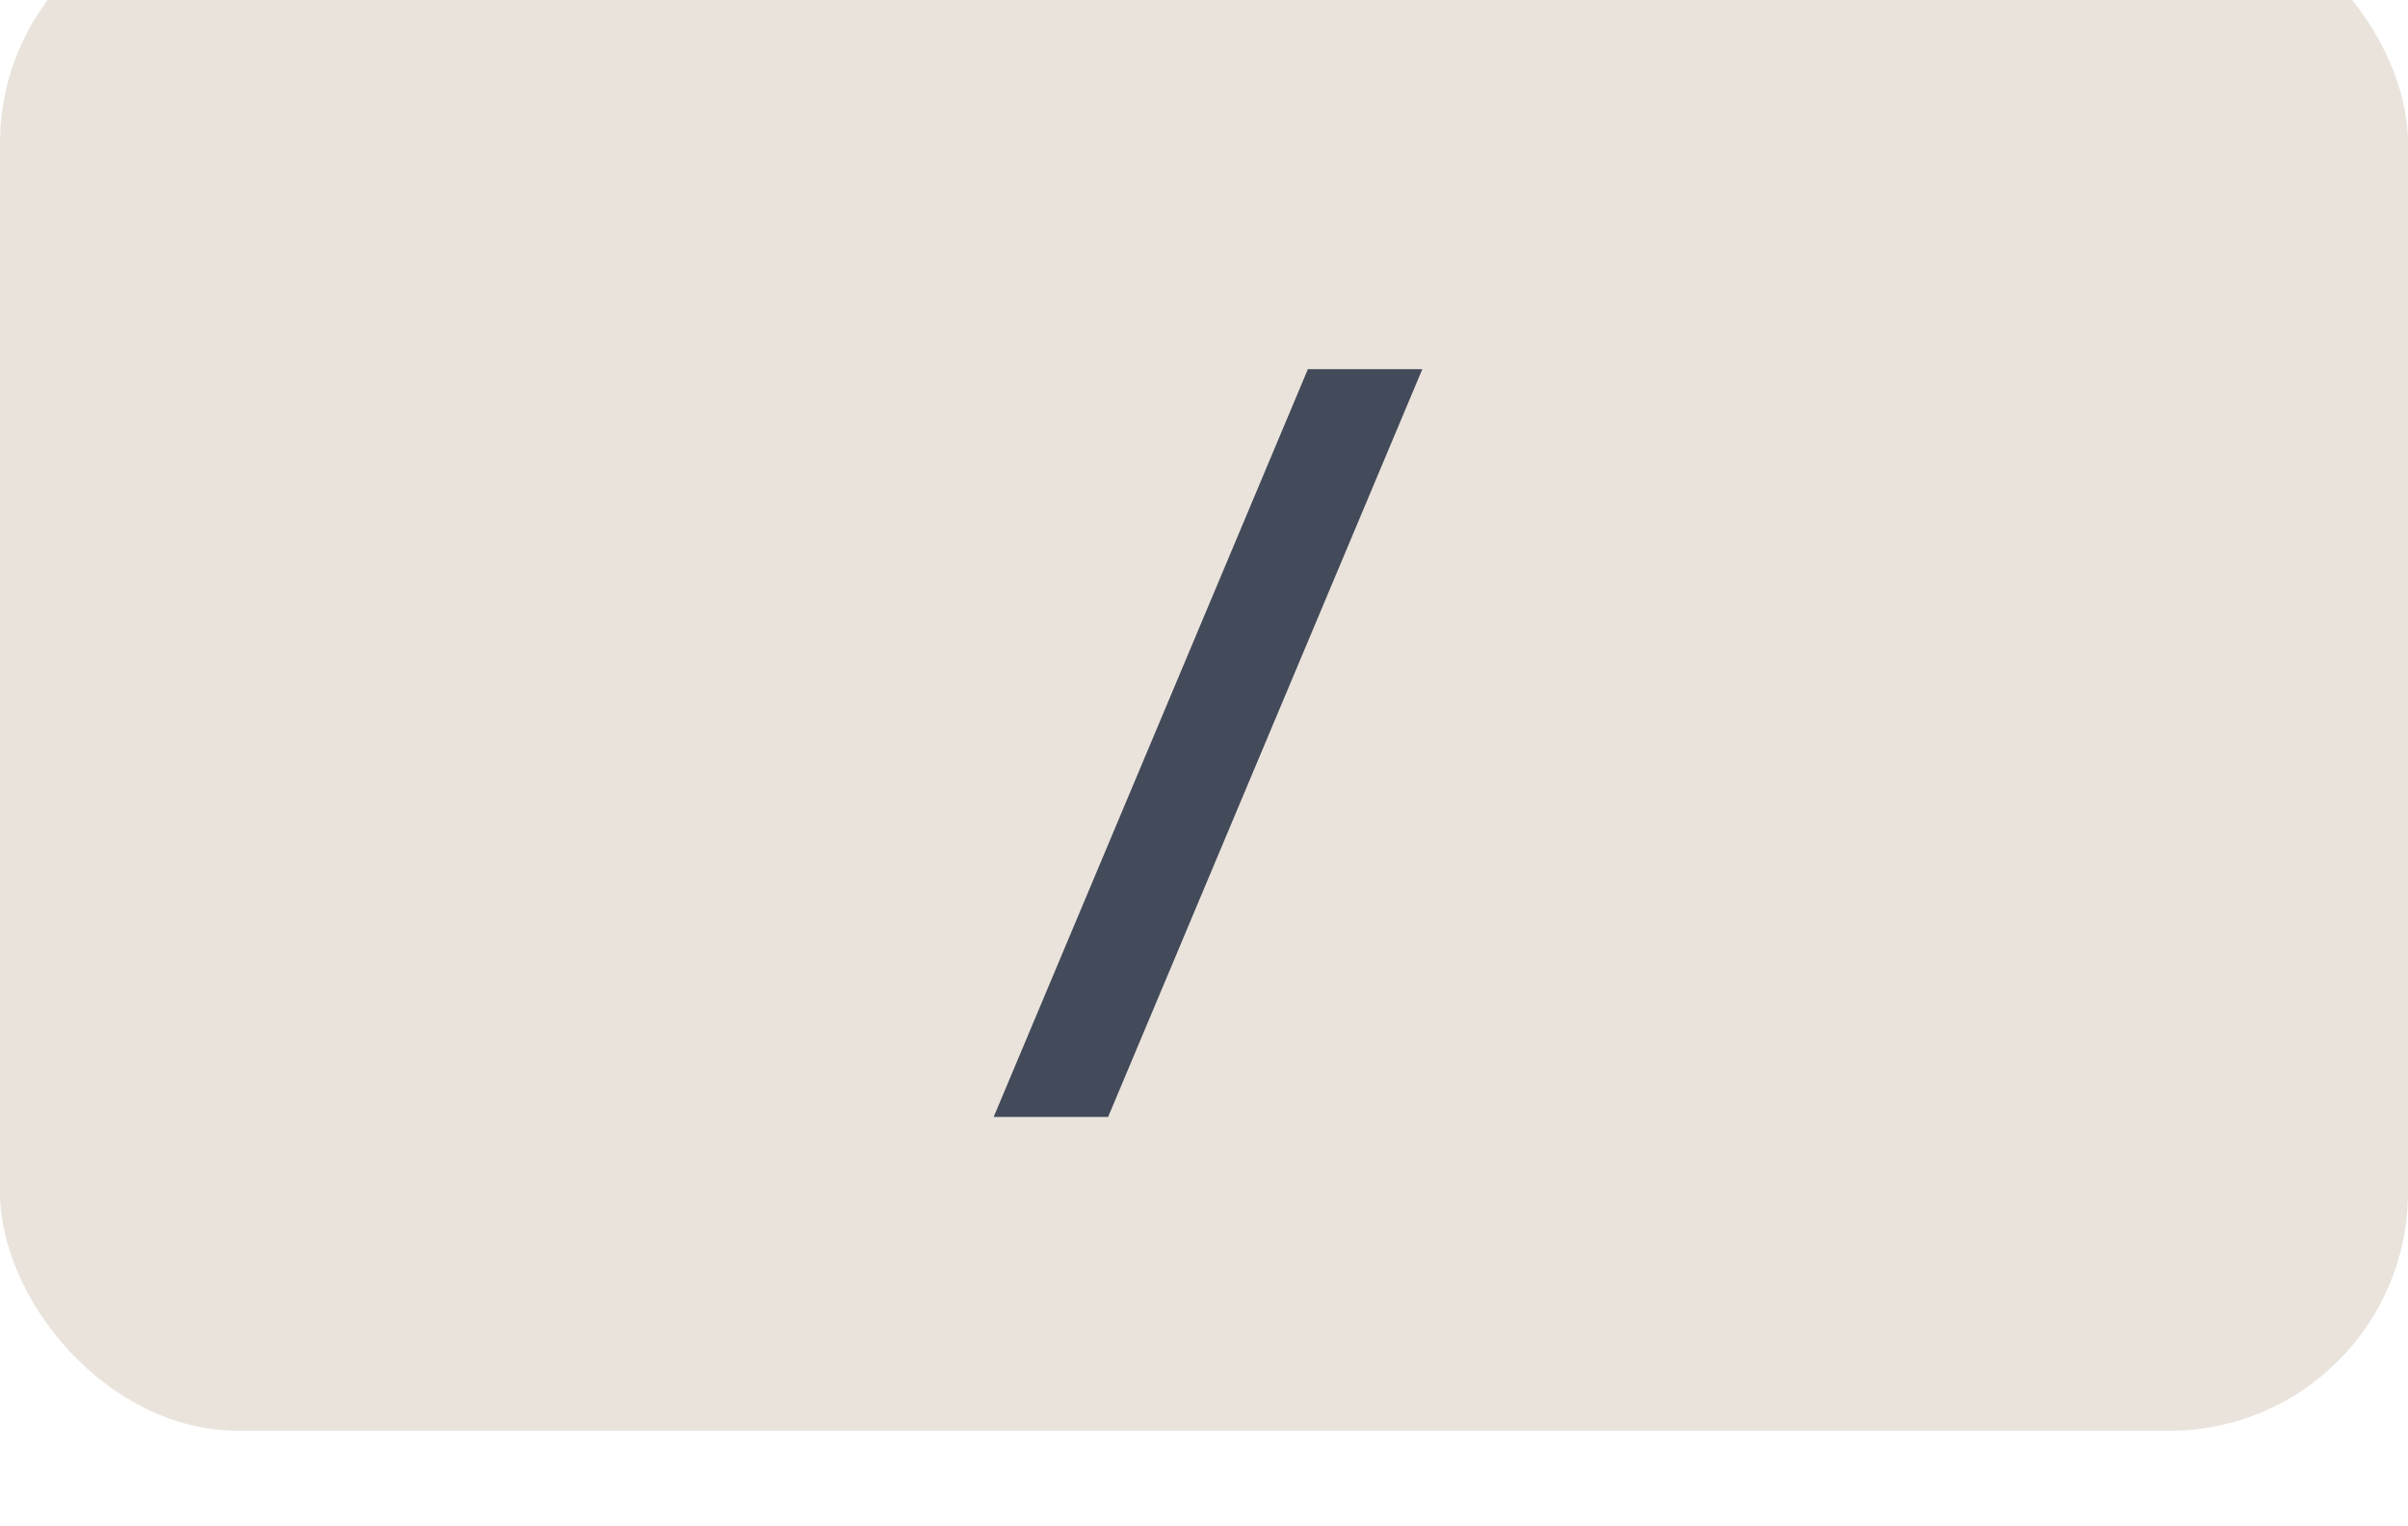 <svg width="101" height="64" viewBox="0 0 101 64" fill="none" xmlns="http://www.w3.org/2000/svg">
<g clip-path="url(#clip0_0_679)">
<g filter="url(#filter0_i_0_679)">
<rect width="101" height="64" rx="10" fill="#EAE3DC"/>
</g>
<path d="M54.858 15.48H59.658L46.478 46.84H41.678L54.858 15.48Z" fill="#434A59"/>
</g>
<defs>
<filter id="filter0_i_0_679" x="0" y="0" width="101" height="64" filterUnits="userSpaceOnUse" color-interpolation-filters="sRGB">
<feFlood flood-opacity="0" result="BackgroundImageFix"/>
<feBlend mode="normal" in="SourceGraphic" in2="BackgroundImageFix" result="shape"/>
<feColorMatrix in="SourceAlpha" type="matrix" values="0 0 0 0 0 0 0 0 0 0 0 0 0 0 0 0 0 0 127 0" result="hardAlpha"/>
<feOffset dy="-4"/>
<feComposite in2="hardAlpha" operator="arithmetic" k2="-1" k3="1"/>
<feColorMatrix type="matrix" values="0 0 0 0 0.702 0 0 0 0 0.642 0 0 0 0 0.594 0 0 0 1 0"/>
<feBlend mode="normal" in2="shape" result="effect1_innerShadow_0_679"/>
</filter>
<clipPath id="clip0_0_679">
<rect width="101" height="64" fill="white"/>
</clipPath>
</defs>
</svg>

